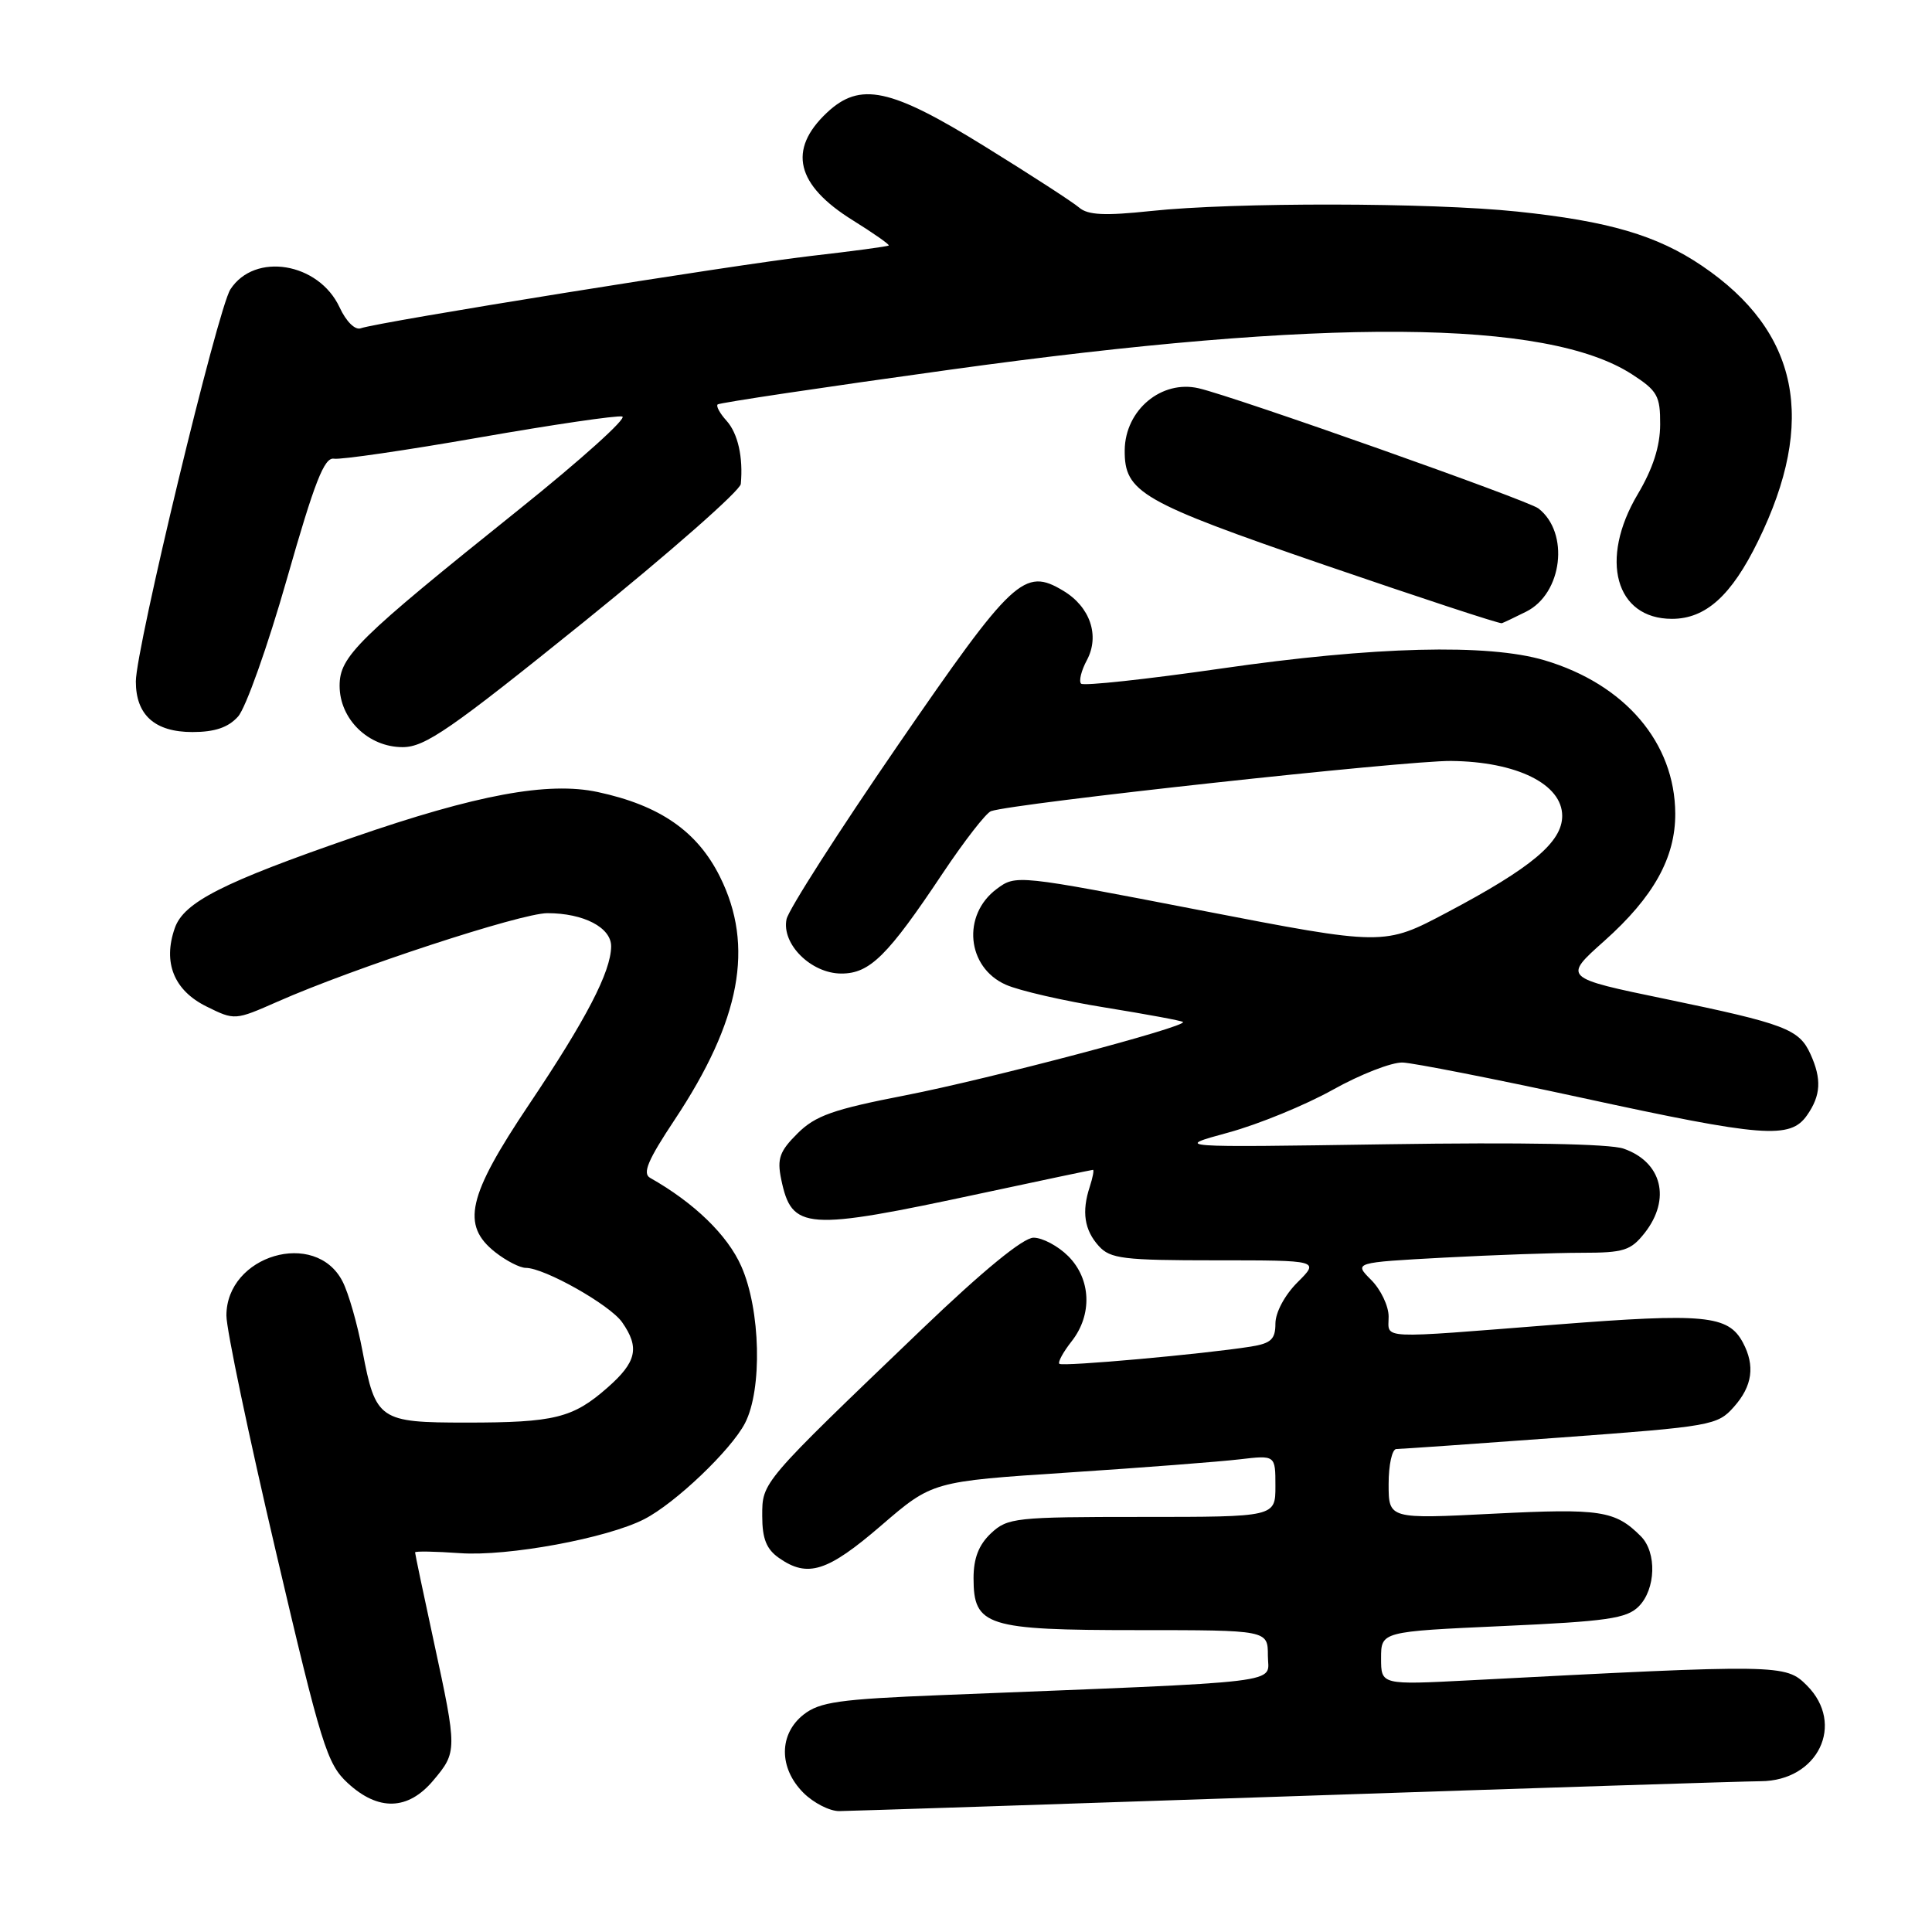 <?xml version="1.0" encoding="UTF-8" standalone="no"?>
<!DOCTYPE svg PUBLIC "-//W3C//DTD SVG 1.1//EN" "http://www.w3.org/Graphics/SVG/1.1/DTD/svg11.dtd" >
<svg xmlns="http://www.w3.org/2000/svg" xmlns:xlink="http://www.w3.org/1999/xlink" version="1.1" viewBox="0 0 256 256">
 <g >
 <path fill="currentColor"
d=" M 171.50 238.00 C 203.40 236.92 231.21 236.03 233.30 236.02 C 240.90 235.98 244.54 228.45 239.42 223.33 C 236.60 220.51 235.95 220.50 194.75 222.65 C 183.00 223.26 183.00 223.26 183.00 219.73 C 183.00 216.19 183.00 216.19 199.13 215.46 C 212.94 214.84 215.54 214.46 217.13 212.87 C 219.41 210.59 219.56 205.71 217.42 203.56 C 214.01 200.15 212.08 199.86 197.94 200.57 C 184.00 201.28 184.00 201.28 184.00 196.64 C 184.00 194.09 184.46 192.00 185.03 192.00 C 185.60 192.00 195.38 191.32 206.78 190.48 C 226.80 189.01 227.58 188.87 229.75 186.42 C 232.21 183.66 232.58 180.96 230.94 177.89 C 229.00 174.27 225.90 173.97 206.24 175.51 C 182.22 177.40 184.00 177.49 184.00 174.45 C 184.00 173.05 182.96 170.87 181.69 169.60 C 179.38 167.29 179.38 167.29 191.35 166.64 C 197.93 166.29 206.14 166.00 209.58 166.00 C 215.17 166.00 216.08 165.71 217.93 163.37 C 221.45 158.88 220.22 153.97 215.13 152.20 C 213.32 151.56 201.61 151.35 183.86 151.62 C 155.50 152.05 155.50 152.05 162.76 150.07 C 166.76 148.98 172.99 146.42 176.62 144.39 C 180.25 142.36 184.41 140.74 185.86 140.79 C 187.31 140.85 197.95 142.94 209.49 145.44 C 233.69 150.70 237.21 150.97 239.44 147.78 C 241.28 145.15 241.40 142.98 239.89 139.66 C 238.39 136.36 236.53 135.66 220.73 132.38 C 207.10 129.56 207.10 129.56 212.59 124.67 C 219.11 118.85 222.01 113.64 221.98 107.79 C 221.93 98.41 215.32 90.66 204.65 87.49 C 197.17 85.27 182.09 85.65 161.77 88.59 C 151.91 90.01 143.58 90.91 143.25 90.59 C 142.93 90.26 143.27 88.86 144.02 87.47 C 145.75 84.23 144.45 80.41 140.89 78.28 C 135.72 75.17 134.23 76.56 118.98 98.74 C 111.13 110.16 104.48 120.54 104.22 121.80 C 103.54 125.09 107.48 129.00 111.49 129.00 C 115.26 129.00 117.62 126.66 124.93 115.69 C 127.80 111.40 130.67 107.70 131.32 107.48 C 134.40 106.43 186.31 100.77 192.27 100.83 C 200.97 100.92 207.00 103.90 207.00 108.11 C 207.00 111.58 202.95 114.98 191.73 120.91 C 183.39 125.33 183.39 125.33 159.01 120.61 C 134.75 115.91 134.62 115.89 132.07 117.79 C 127.43 121.24 128.09 128.19 133.28 130.48 C 135.05 131.27 140.99 132.63 146.48 133.51 C 151.96 134.40 156.59 135.25 156.75 135.42 C 157.36 136.02 131.06 142.97 120.00 145.13 C 110.37 147.00 108.04 147.83 105.67 150.19 C 103.30 152.55 102.95 153.53 103.51 156.25 C 104.92 163.02 106.64 163.14 130.00 158.13 C 137.97 156.42 144.64 155.02 144.82 155.01 C 144.99 155.01 144.80 156.01 144.40 157.25 C 143.31 160.56 143.68 162.99 145.60 165.11 C 147.12 166.79 148.85 167.00 161.08 167.00 C 174.85 167.00 174.85 167.00 171.92 169.92 C 170.23 171.61 169.00 173.91 169.00 175.38 C 169.00 177.46 168.42 178.00 165.75 178.43 C 159.53 179.42 140.77 181.11 140.37 180.71 C 140.15 180.49 140.88 179.15 141.99 177.74 C 144.77 174.21 144.58 169.49 141.55 166.45 C 140.20 165.10 138.13 164.00 136.95 164.00 C 135.58 164.00 130.28 168.34 122.15 176.13 C 100.77 196.62 101.00 196.35 101.00 200.89 C 101.00 203.89 101.56 205.28 103.22 206.44 C 107.02 209.10 109.63 208.28 116.75 202.15 C 123.54 196.30 123.54 196.30 141.52 195.12 C 151.41 194.47 161.64 193.68 164.25 193.37 C 169.00 192.81 169.00 192.81 169.00 196.91 C 169.00 201.00 169.00 201.00 151.31 201.00 C 134.53 201.00 133.51 201.11 131.31 203.17 C 129.69 204.70 129.00 206.47 129.00 209.12 C 129.00 215.46 130.69 216.00 150.72 216.00 C 168.00 216.00 168.00 216.00 168.00 219.39 C 168.00 223.17 171.56 222.74 124.73 224.61 C 111.20 225.15 108.61 225.52 106.48 227.19 C 103.19 229.78 103.18 234.27 106.45 237.55 C 107.80 238.90 109.94 239.99 111.20 239.98 C 112.47 239.97 139.60 239.08 171.50 238.00 Z  M 57.41 235.92 C 60.59 232.15 60.59 231.89 57.50 217.60 C 56.12 211.24 55.00 205.89 55.00 205.70 C 55.00 205.52 57.67 205.57 60.93 205.80 C 67.26 206.26 80.43 203.83 85.36 201.30 C 89.47 199.20 96.88 192.13 98.72 188.57 C 101.03 184.10 100.78 173.56 98.23 167.80 C 96.41 163.66 91.98 159.37 86.14 156.07 C 85.10 155.48 85.85 153.71 89.39 148.38 C 98.14 135.21 99.98 125.37 95.40 116.18 C 92.40 110.15 87.45 106.72 79.21 104.95 C 72.63 103.54 63.16 105.29 46.81 110.95 C 29.51 116.93 24.35 119.55 23.16 122.98 C 21.56 127.55 23.05 131.23 27.35 133.36 C 31.11 135.22 31.13 135.21 36.81 132.71 C 46.85 128.27 69.04 121.00 72.53 121.00 C 77.35 121.00 81.00 122.91 80.98 125.41 C 80.94 128.78 77.69 135.04 70.10 146.35 C 61.95 158.50 61.07 162.34 65.63 165.93 C 67.08 167.07 68.90 168.00 69.67 168.00 C 72.14 168.00 80.81 172.89 82.43 175.20 C 84.79 178.57 84.36 180.48 80.48 183.88 C 75.91 187.90 73.47 188.50 61.79 188.50 C 50.24 188.50 49.77 188.18 48.03 179.01 C 47.36 175.44 46.17 171.29 45.38 169.78 C 41.80 162.84 30.00 166.32 30.00 174.32 C 30.00 176.15 32.95 190.21 36.55 205.57 C 42.57 231.28 43.33 233.72 46.06 236.25 C 50.12 240.01 54.07 239.90 57.41 235.92 Z  M 77.40 82.38 C 88.73 73.23 98.07 65.02 98.16 64.13 C 98.49 60.60 97.78 57.42 96.26 55.74 C 95.39 54.78 94.86 53.81 95.09 53.59 C 95.32 53.37 109.22 51.29 126.00 48.97 C 175.66 42.09 204.98 42.30 216.25 49.60 C 219.62 51.78 220.00 52.46 219.98 56.26 C 219.97 59.15 219.02 62.10 217.00 65.50 C 211.88 74.13 214.05 82.00 221.54 82.00 C 226.01 82.00 229.42 78.93 232.95 71.71 C 240.77 55.75 238.37 43.94 225.55 35.24 C 219.56 31.18 213.17 29.30 201.00 28.03 C 189.51 26.83 163.49 26.79 152.50 27.96 C 146.39 28.61 144.15 28.50 143.00 27.51 C 142.18 26.80 136.55 23.15 130.50 19.41 C 117.98 11.66 113.97 10.80 109.57 14.93 C 104.35 19.84 105.47 24.51 113.00 29.19 C 115.76 30.91 117.90 32.41 117.76 32.53 C 117.62 32.66 113.00 33.28 107.50 33.91 C 97.19 35.10 50.11 42.66 47.80 43.50 C 47.05 43.77 45.87 42.61 45.00 40.73 C 42.24 34.78 33.75 33.37 30.53 38.34 C 28.85 40.92 18.00 85.93 18.00 90.30 C 18.00 94.75 20.52 97.00 25.50 97.00 C 28.45 97.00 30.24 96.40 31.54 94.95 C 32.56 93.83 35.48 85.61 38.02 76.70 C 41.69 63.83 42.97 60.56 44.25 60.78 C 45.14 60.93 53.80 59.67 63.51 57.97 C 73.22 56.27 81.74 55.02 82.45 55.19 C 83.16 55.36 77.01 60.90 68.78 67.50 C 47.27 84.74 45.00 86.98 45.00 90.87 C 45.00 95.29 48.81 99.00 53.35 99.00 C 56.32 99.00 59.68 96.67 77.40 82.38 Z  M 202.22 81.05 C 207.04 78.65 208.00 70.59 203.85 67.37 C 202.48 66.30 163.74 52.60 158.84 51.45 C 153.91 50.30 149.09 54.32 149.03 59.64 C 148.98 65.24 151.15 66.49 175.50 74.86 C 188.15 79.20 198.72 82.68 199.00 82.58 C 199.28 82.49 200.73 81.79 202.22 81.05 Z "/>
</g>
</svg>